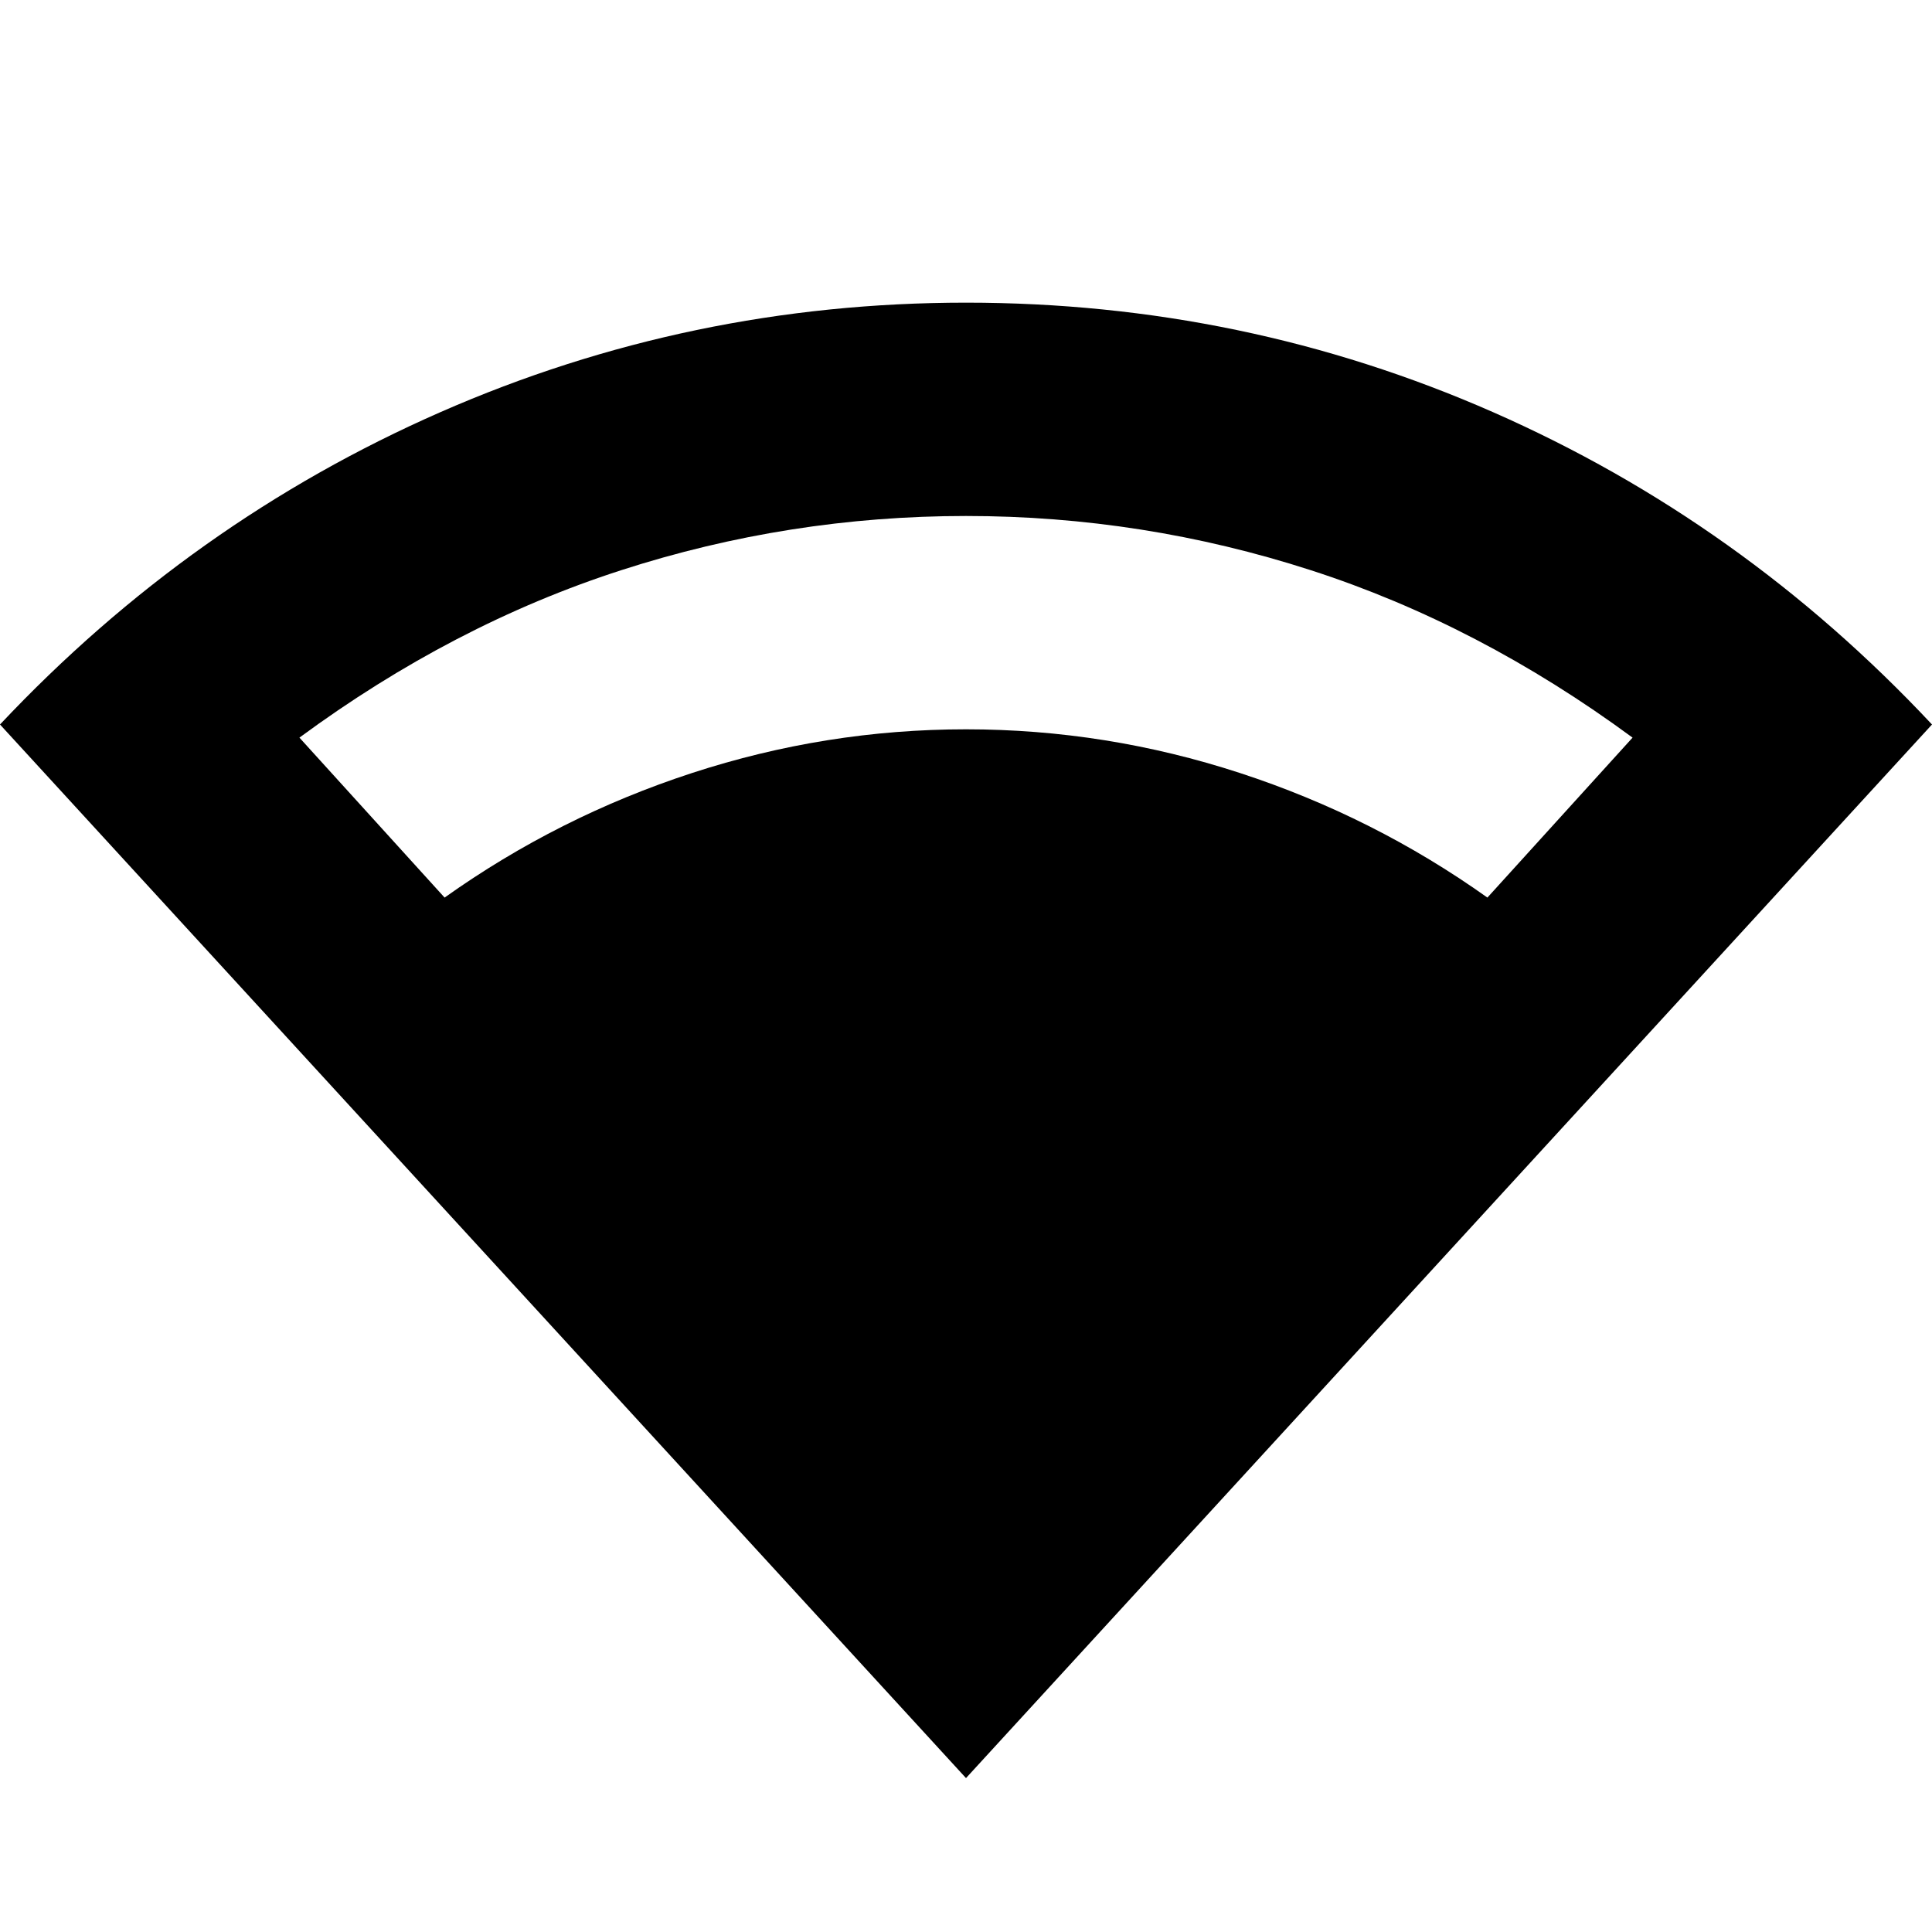 <svg xmlns="http://www.w3.org/2000/svg" height="24" viewBox="0 -960 960 960" width="24"><path d="M480-76.476 0-600q94.87-100.826 218.87-155.218 124-54.391 261.13-54.391 138.13 0 261.848 54.391Q865.565-700.826 960-600L480-76.476ZM220.915-513.999q56.522-40.217 122.999-61.912Q410.392-597.607 480-597.607q69.608 0 136.086 21.696 66.477 21.695 122.999 61.912l72.131-79.479q-76.305-56.174-159.761-83.152Q567.999-703.608 480-703.608q-87.999 0-171.455 26.978-83.456 26.978-159.761 83.152l72.131 79.479Z"/></svg>
